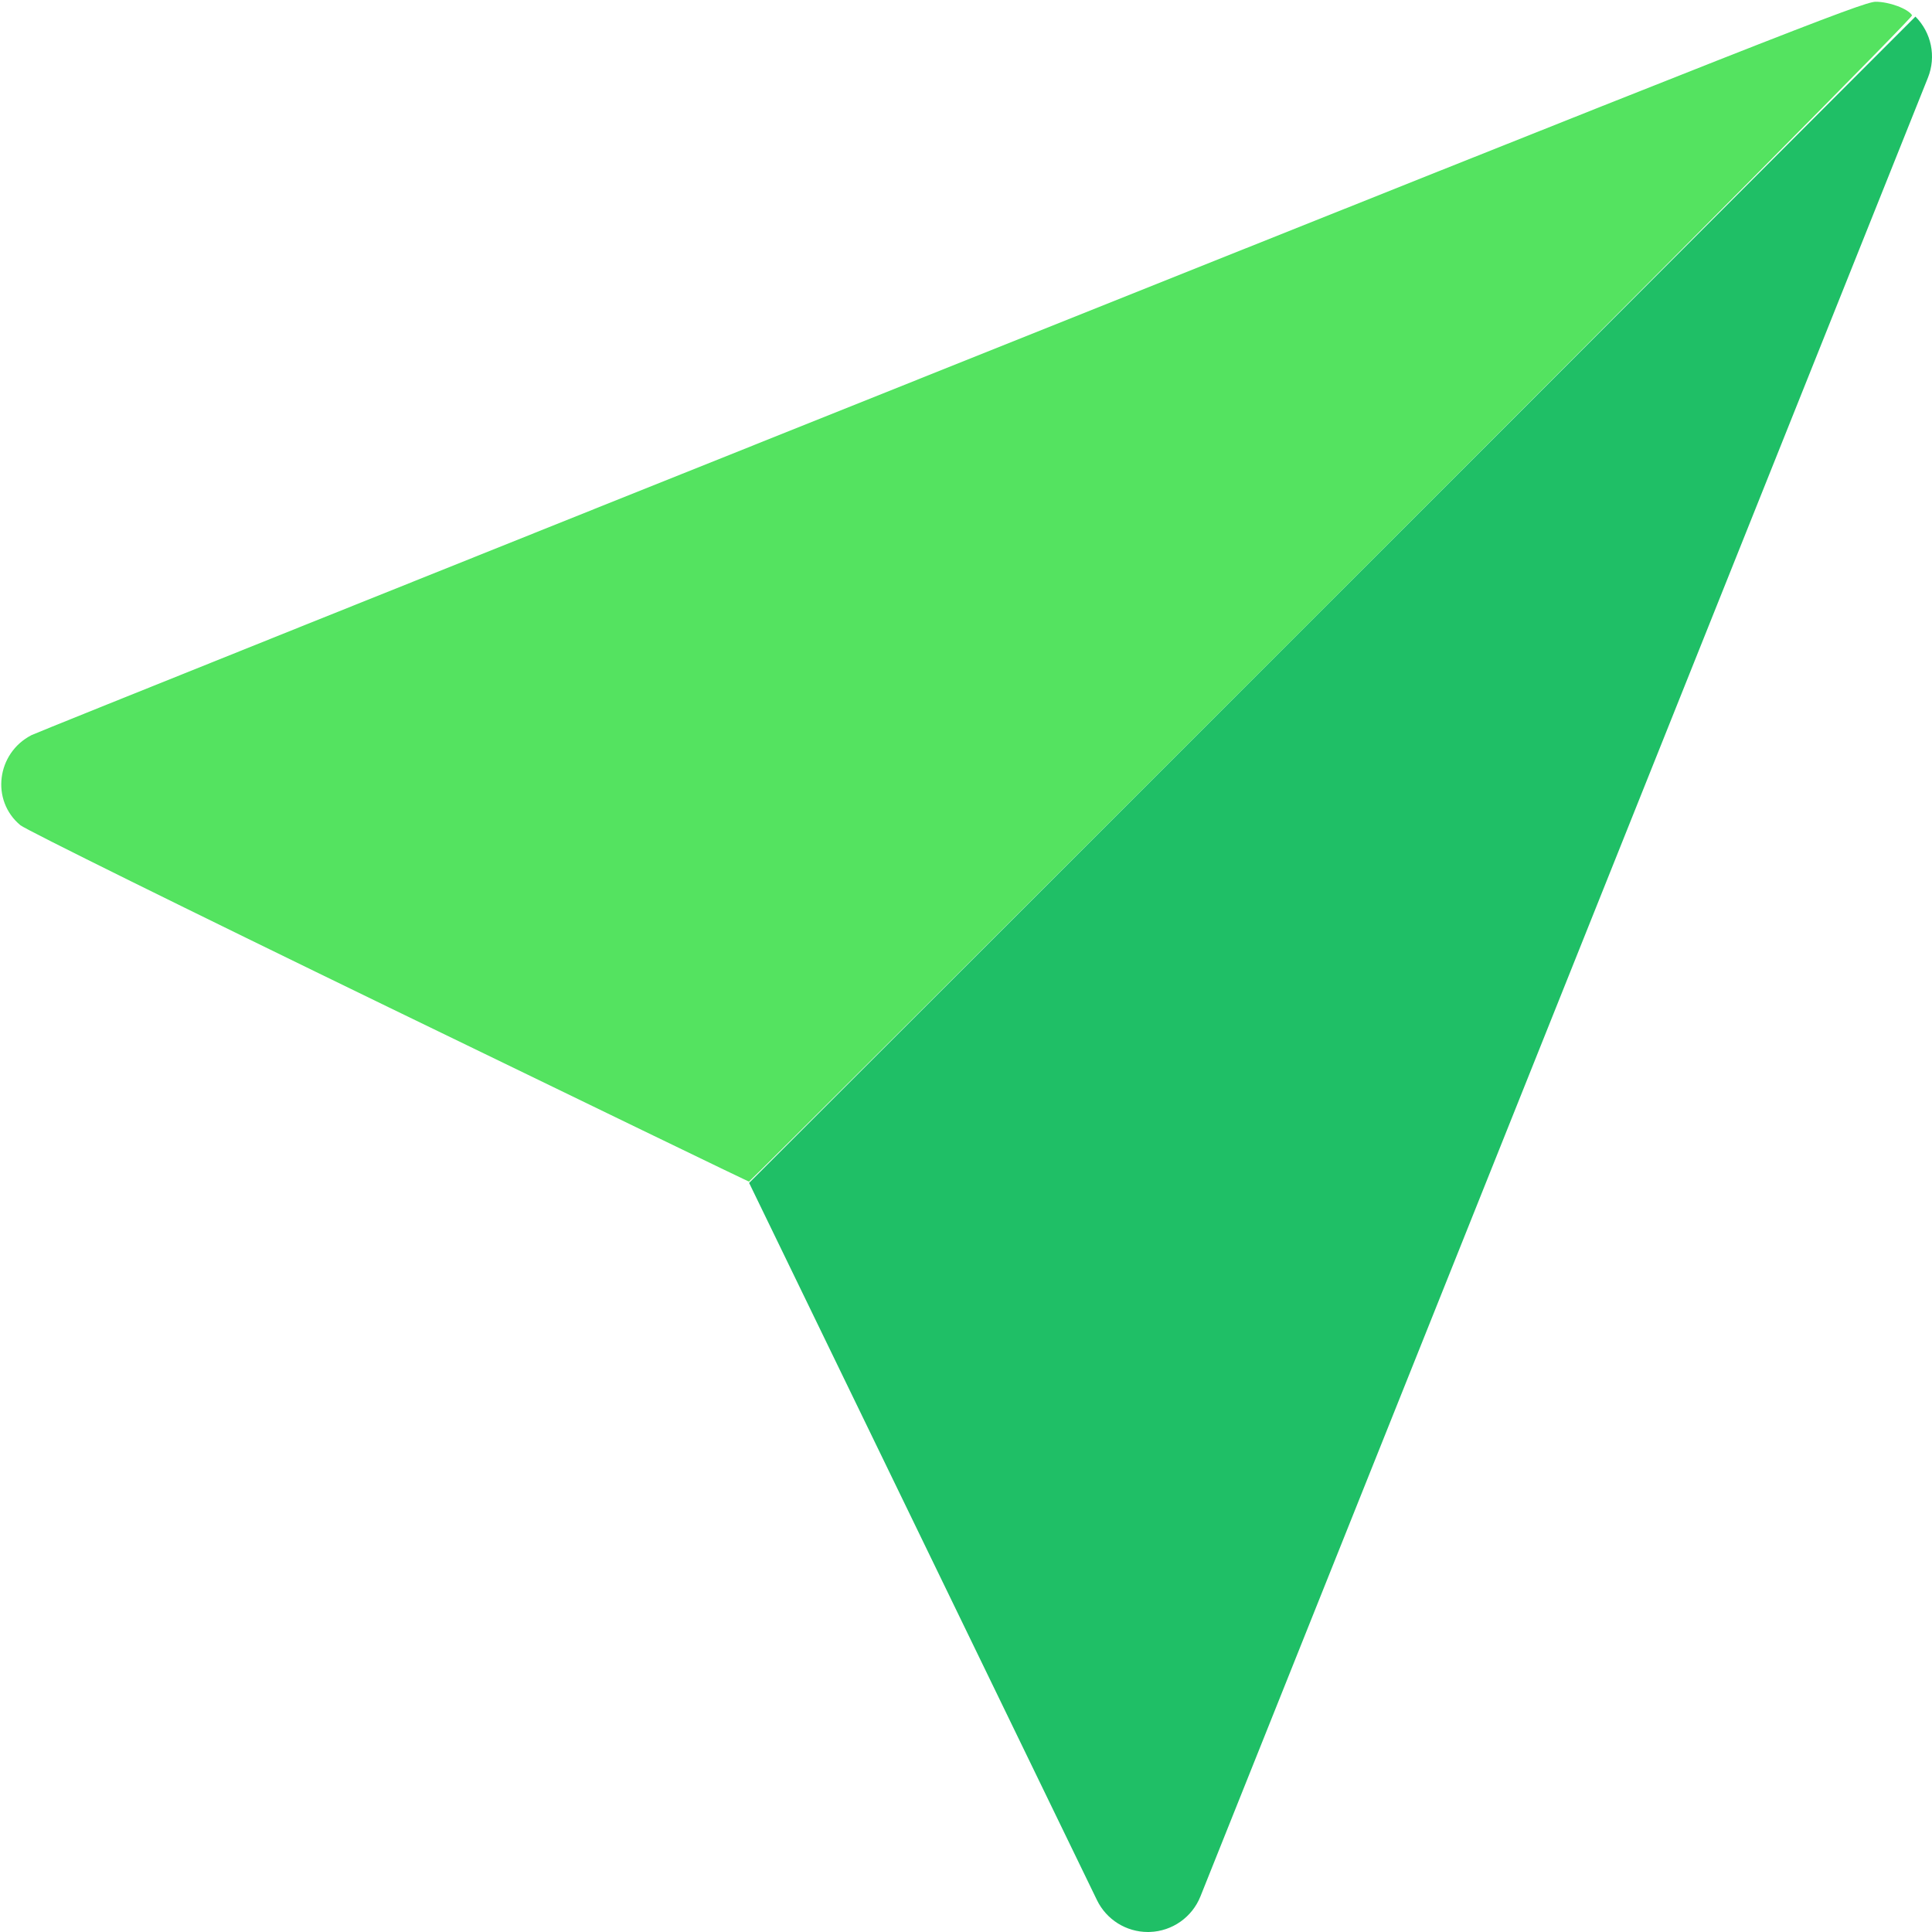 <?xml version="1.0" encoding="UTF-8" standalone="no"?>
<svg
   xmlns:dc="http://purl.org/dc/elements/1.1/"
   xmlns:cc="http://creativecommons.org/ns#"
   xmlns:rdf="http://www.w3.org/1999/02/22-rdf-syntax-ns#"
   xmlns:svg="http://www.w3.org/2000/svg"
   xmlns="http://www.w3.org/2000/svg"
   xmlns:sodipodi="http://sodipodi.sourceforge.net/DTD/sodipodi-0.dtd"
   xmlns:inkscape="http://www.inkscape.org/namespaces/inkscape"
   version="1.1"
   id="Capa_1"
   x="0px"
   y="0px"
   viewBox="0 0 512 512"
   style="enable-background:new 0 0 512 512;"
   xml:space="preserve"
   sodipodi:docname="paper-plane-green.svg"
   inkscape:version="1.0.2 (e86c870879, 2021-01-15, custom)"><defs
   id="defs39" /><sodipodi:namedview
   pagecolor="#ffffff"
   bordercolor="#666666"
   borderopacity="1"
   objecttolerance="10"
   gridtolerance="10"
   guidetolerance="10"
   inkscape:pageopacity="0"
   inkscape:pageshadow="2"
   inkscape:window-width="1920"
   inkscape:window-height="1028"
   id="namedview37"
   showgrid="false"
   inkscape:zoom="1"
   inkscape:cx="3.1745827"
   inkscape:cy="170.01828"
   inkscape:window-x="0"
   inkscape:window-y="28"
   inkscape:window-maximized="1"
   inkscape:current-layer="Capa_1" />

<path
   style="fill:#1fbf66;fill-opacity:1"
   d="M507.607,4.395L198.522,313.477l92.182,190.068c2.514,5.184,7.764,8.454,13.493,8.454  c0.178,0,0.357-0.003,0.536-0.01c5.936-0.211,11.188-3.904,13.394-9.419L510.928,20.573C513.156,15.002,511.85,8.638,507.607,4.395  L507.607,4.395z"
   id="path4" />
<g
   id="g6">
</g>
<g
   id="g8">
</g>
<g
   id="g10">
</g>
<g
   id="g12">
</g>
<g
   id="g14">
</g>
<g
   id="g16">
</g>
<g
   id="g18">
</g>
<g
   id="g20">
</g>
<g
   id="g22">
</g>
<g
   id="g24">
</g>
<g
   id="g26">
</g>
<g
   id="g28">
</g>
<g
   id="g30">
</g>
<g
   id="g32">
</g>
<g
   id="g34">
</g>
<path
   style="fill:#51e360;stroke-width:1.448;stroke-dasharray:5.79, 11.581;paint-order:fill markers stroke;fill-opacity:1"
   d="M 103.065,266.971 C 49.345,240.902 6.86,219.9 5.407,218.695 -2.477,212.156 -0.924,199.589 8.357,194.813 9.661,194.142 119.326,150.143 252.055,97.039 469.272,10.131 493.747,0.483 497.039,0.469 c 3.6,-0.015 8.603,1.839 9.684,3.589 0.281,0.455 -60.502,61.72 -153.721,154.939 -84.802,84.803 -154.336,154.171 -154.519,154.151 -0.183,-0.02 -43.122,-20.8 -95.419,-46.178 z"
   id="path866" /><path
   style="fill:#54e360;stroke-width:1.448;stroke-dasharray:5.79, 11.581;paint-order:fill markers stroke;fill-opacity:1"
   d="M 156.26,292.499 C 29.821,231.258 6.603,219.69 3.86,216.566 -0.774,211.288 -0.316,202.997 4.889,197.914 7.986,194.89 -7.69,201.265 254.338,96.46 498.92,-1.368 494.736,0.264 499.191,0.956 c 2.802,0.436 7.157,2.344 7.157,3.137 0,1.373 -306.97,308.46 -308.282,308.4 -0.319,-0.015 -19.132,-9.012 -41.806,-19.994 z"
   id="path868" /></svg>
